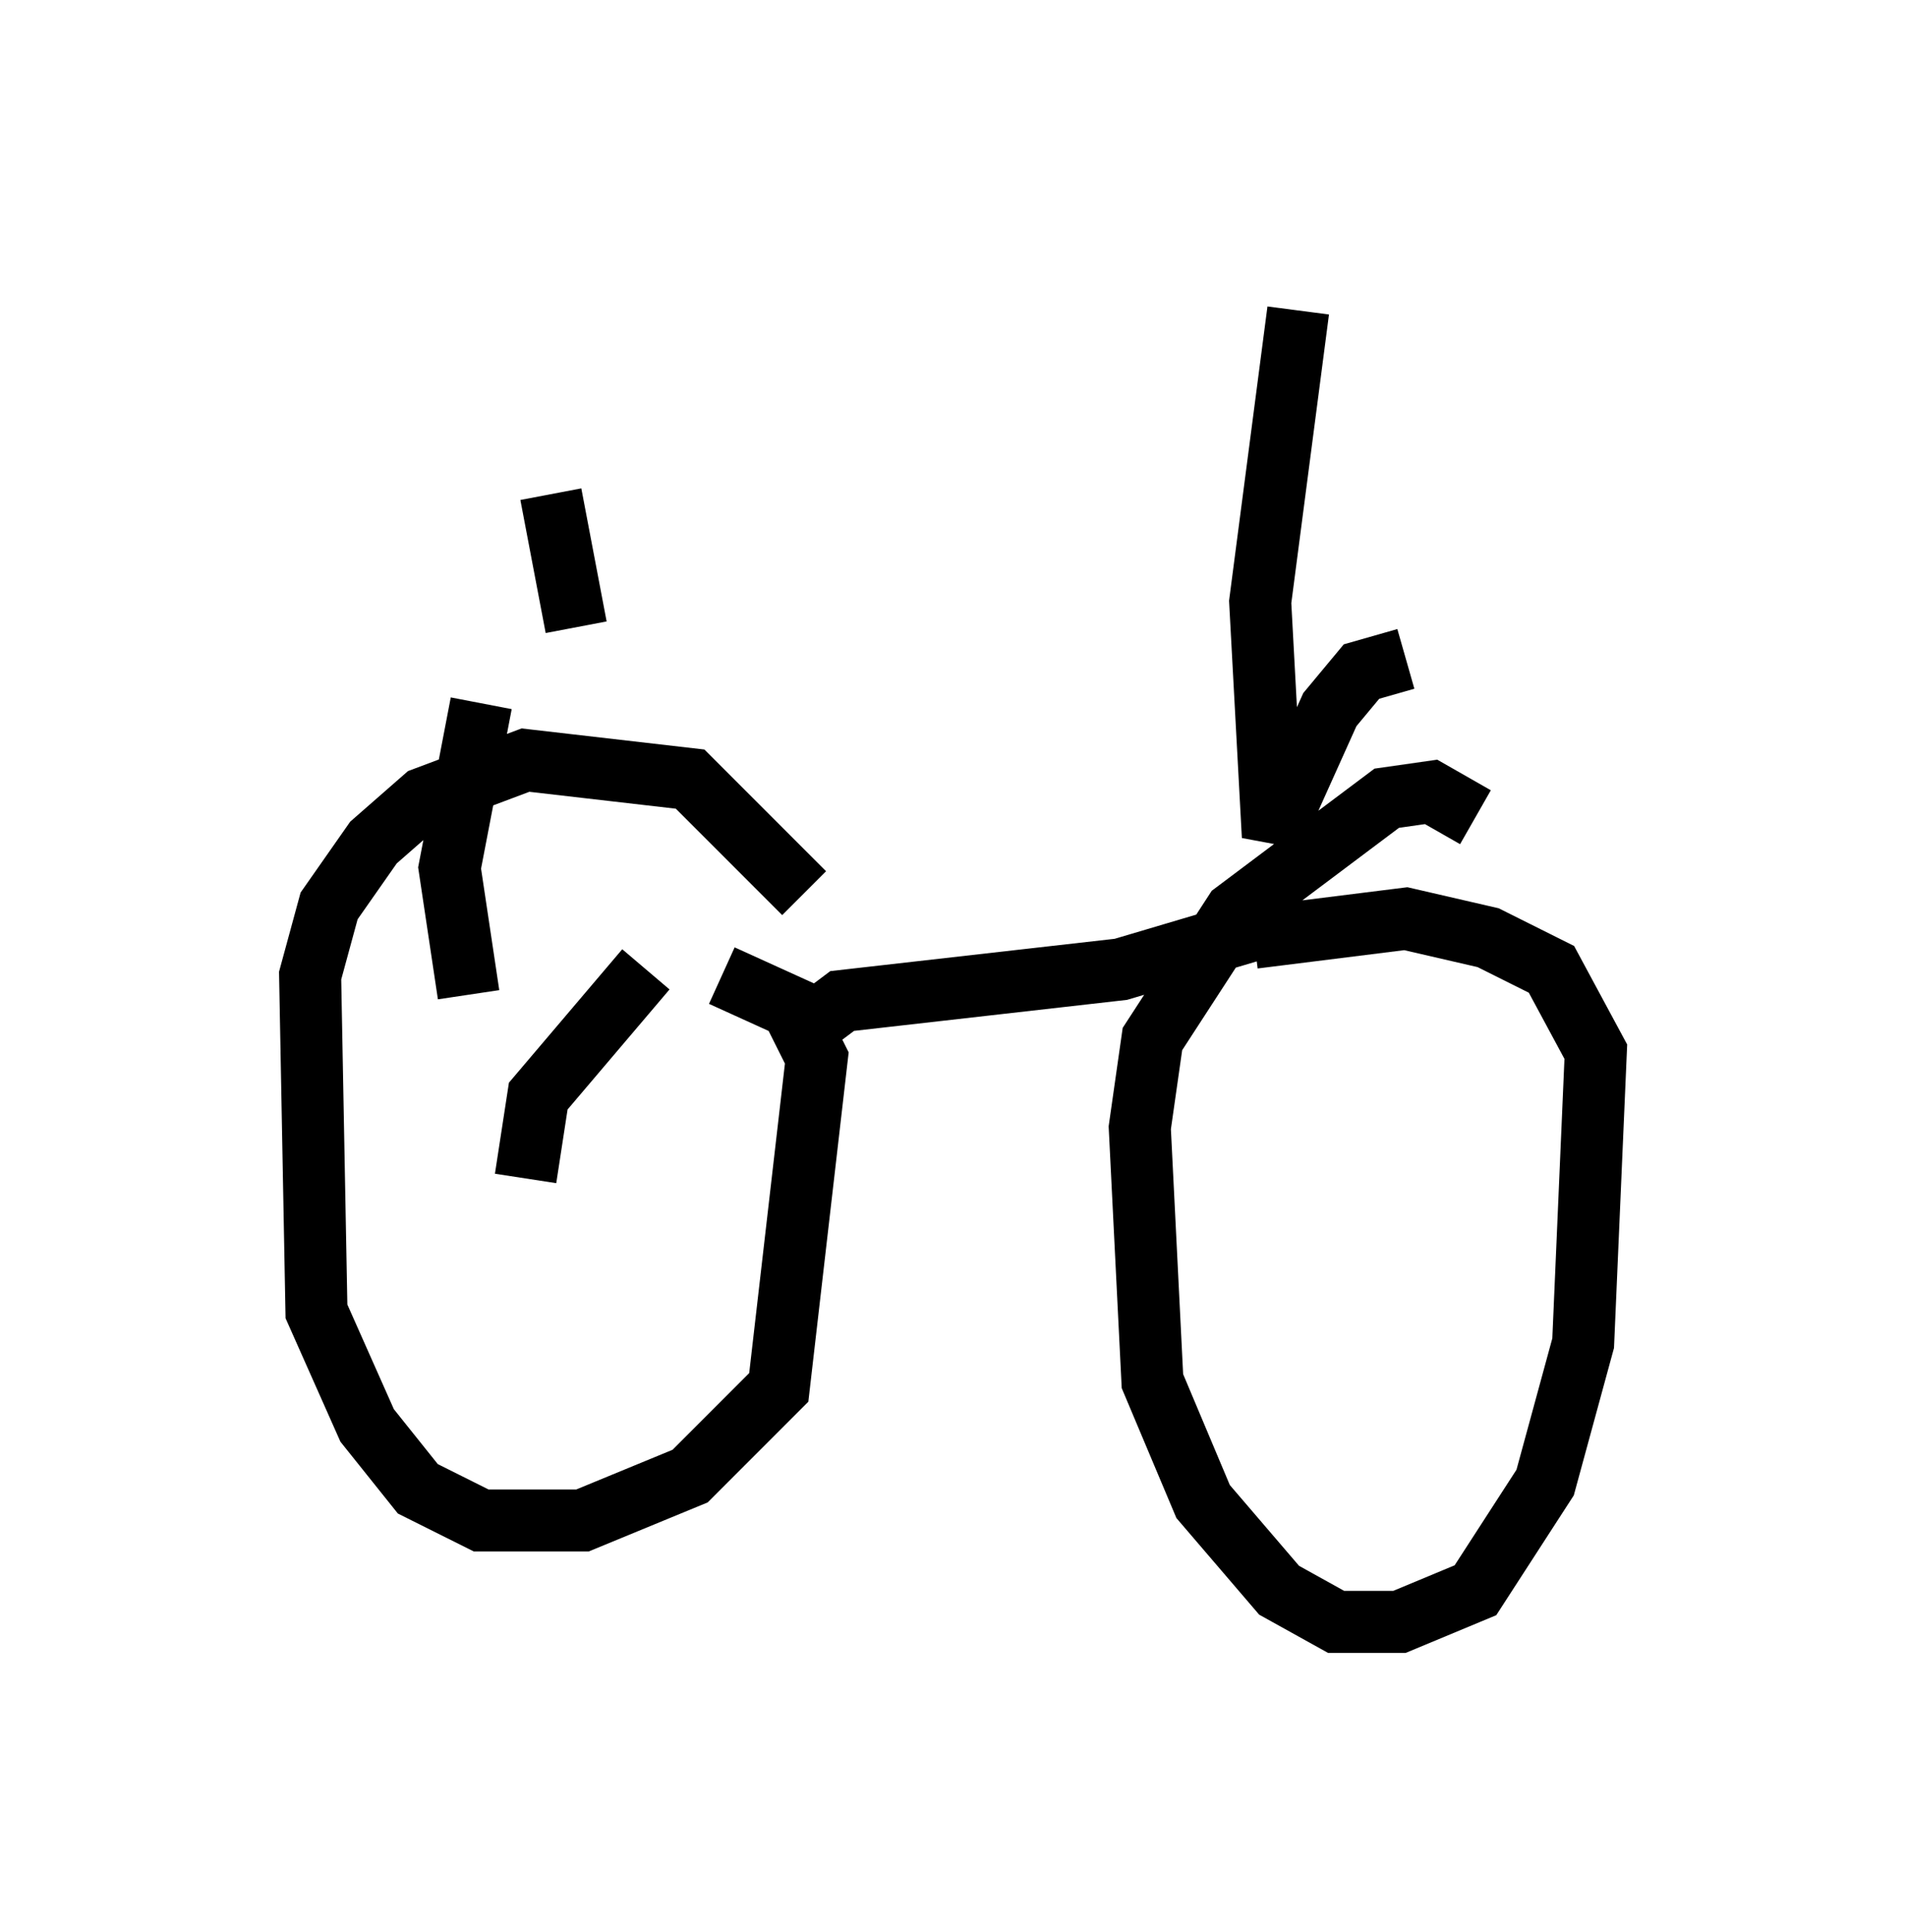 <?xml version="1.0" encoding="utf-8" ?>
<svg baseProfile="full" height="31.131" version="1.1" width="30.723" xmlns="http://www.w3.org/2000/svg" xmlns:ev="http://www.w3.org/2001/xml-events" xmlns:xlink="http://www.w3.org/1999/xlink"><defs /><rect fill="white" height="31.131" width="30.723" x="0" y="0" /><path d="M13.779, 16.331 m-0.817, -1.94 l-1.838, -1.838 -2.654, -0.306 l-1.633, 0.613 -0.817, 0.715 l-0.715, 1.021 -0.306, 1.123 l0.102, 5.41 0.817, 1.838 l0.817, 1.021 1.021, 0.51 l1.633, 0.0 1.735, -0.715 l1.429, -1.429 0.613, -5.308 l-0.408, -0.817 -1.123, -0.51 m12.148, -2.552 l-0.715, -0.408 -0.715, 0.102 l-2.45, 1.838 -1.327, 2.042 l-0.204, 1.429 0.204, 4.083 l0.817, 1.94 1.225, 1.429 l0.919, 0.51 1.021, 0.0 l1.225, -0.51 1.123, -1.735 l0.613, -2.246 0.204, -4.696 l-0.715, -1.327 -1.021, -0.51 l-1.327, -0.306 -2.45, 0.306 m-11.331, -7.146 l0.408, 2.144 m3.471, 6.635 l0.817, -0.613 4.492, -0.51 l2.756, -0.817 m1.838, -4.185 l-0.715, 0.204 -0.51, 0.613 l-0.919, 2.042 -0.204, -3.777 l0.613, -4.696 m-12.658, 12.965 l0.0, 0.0 m-0.715, -1.94 l-0.306, -2.042 0.51, -2.654 m0.715, 7.656 l0.204, -1.327 1.735, -2.042 " fill="none" stroke="black" stroke-width="1" /></svg>